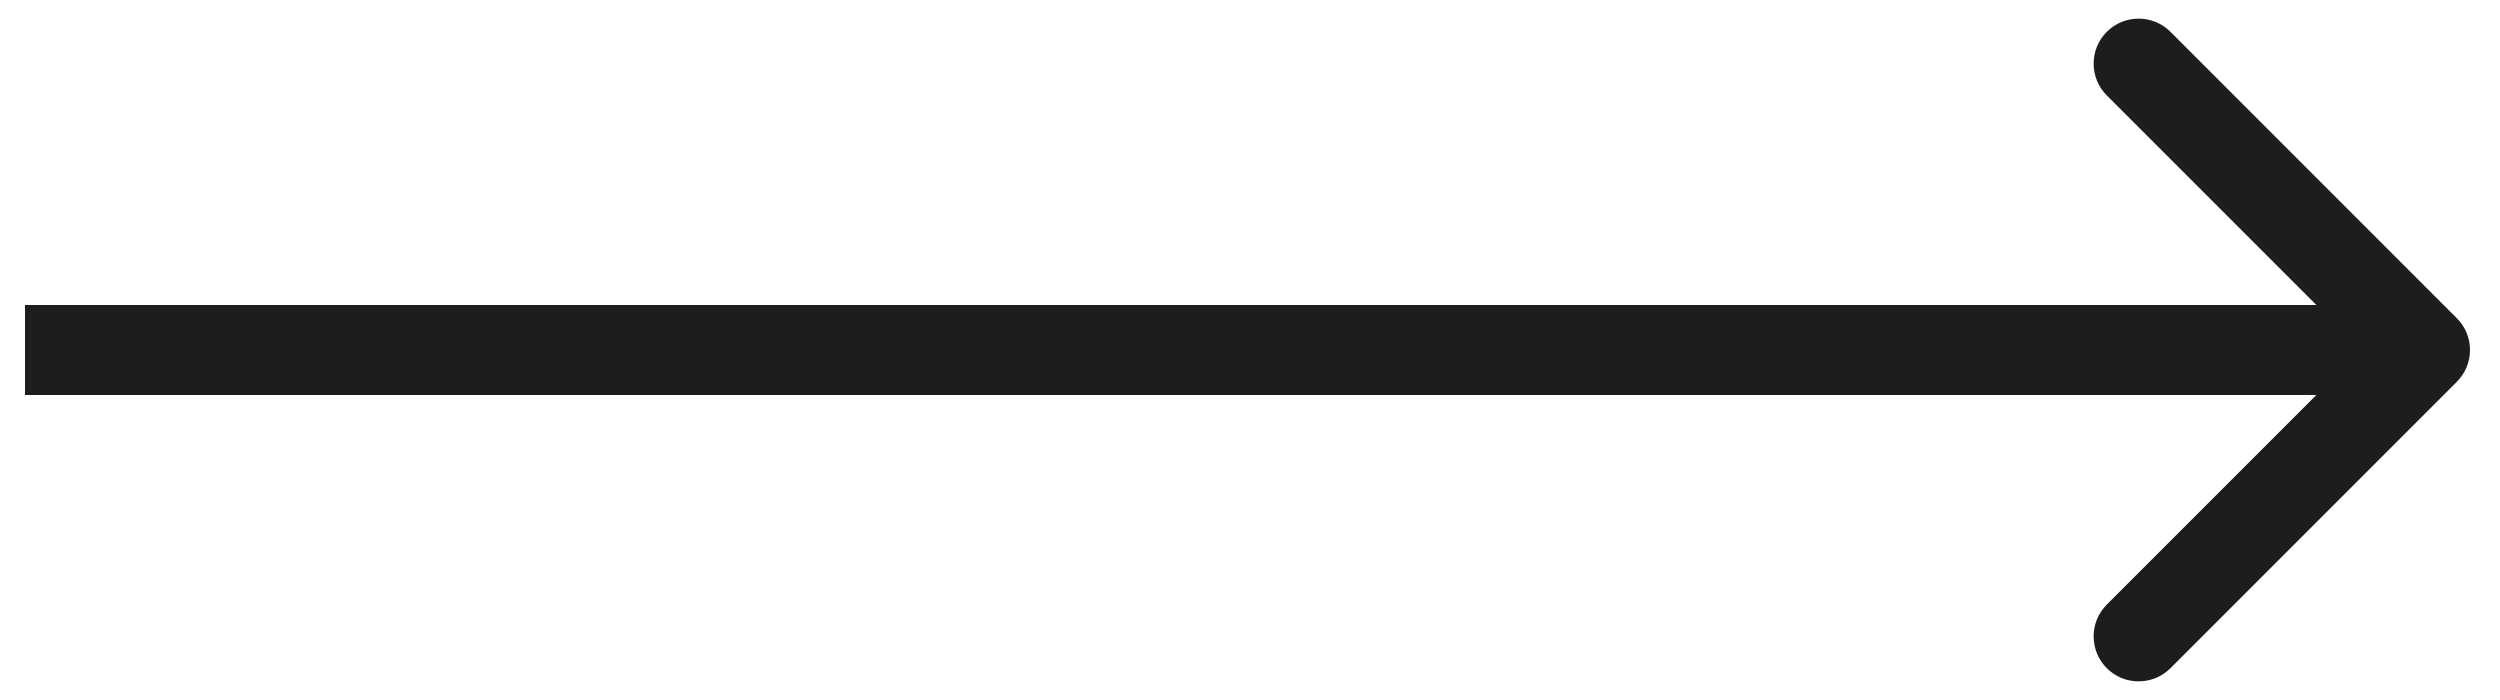 <svg width="50" height="14" viewBox="0 0 50 14" fill="none" xmlns="http://www.w3.org/2000/svg">
<path id="Arrow 1" d="M49.136 7.636C49.488 7.285 49.488 6.715 49.136 6.364L43.409 0.636C43.057 0.285 42.487 0.285 42.136 0.636C41.785 0.988 41.785 1.557 42.136 1.909L47.227 7L42.136 12.091C41.785 12.443 41.785 13.012 42.136 13.364C42.487 13.715 43.057 13.715 43.409 13.364L49.136 7.636ZM0.5 7.9L48.5 7.9L48.5 6.1L0.5 6.1L0.5 7.9Z" fill="#1E1C1C"/>
</svg>
